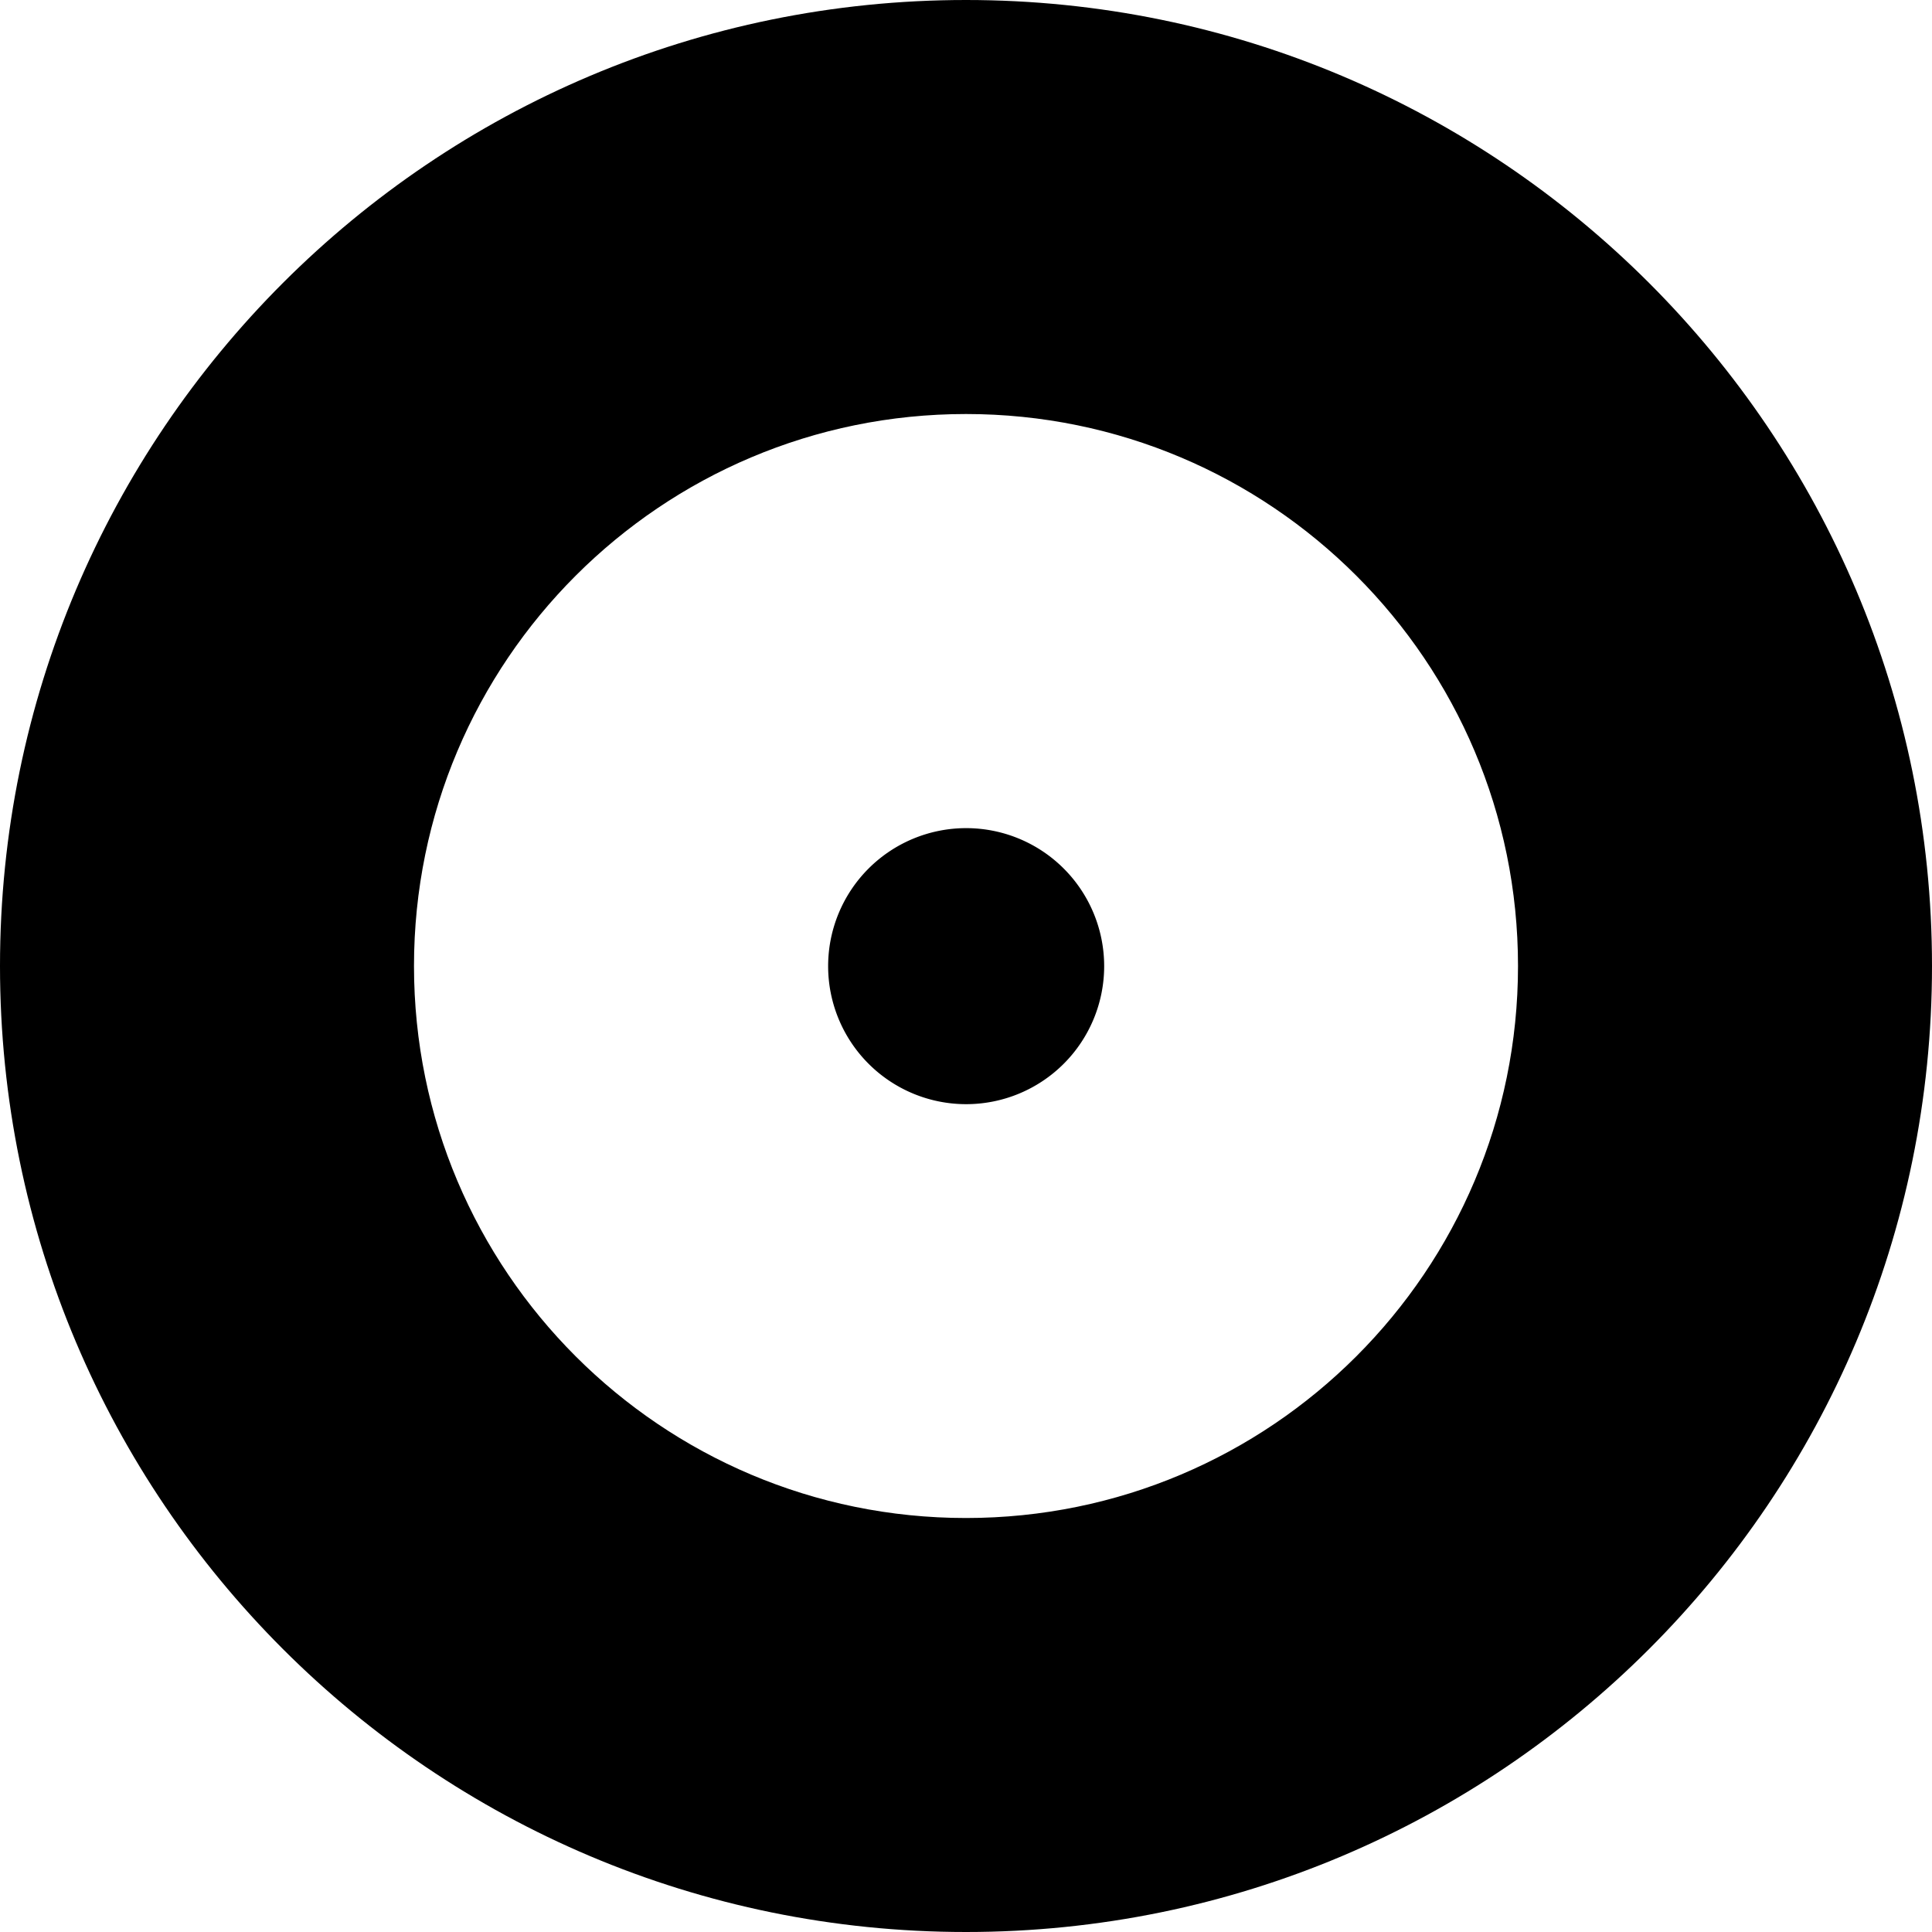 <?xml version="1.0" encoding="UTF-8" standalone="no"?>
<!-- Created with Inkscape (http://www.inkscape.org/) -->
<svg
   xmlns:dc="http://purl.org/dc/elements/1.1/"
   xmlns:cc="http://creativecommons.org/ns#"
   xmlns:rdf="http://www.w3.org/1999/02/22-rdf-syntax-ns#"
   xmlns:svg="http://www.w3.org/2000/svg"
   xmlns="http://www.w3.org/2000/svg"
   xmlns:sodipodi="http://sodipodi.sourceforge.net/DTD/sodipodi-0.dtd"
   xmlns:inkscape="http://www.inkscape.org/namespaces/inkscape"
   width="64"
   height="64"
   id="svg2"
   version="1.1"
   inkscape:version="0.46"
   sodipodi:docname="dialog-close.svg"
   sodipodi:version="0.32"
   inkscape:output_extension="org.inkscape.output.svg.inkscape">
  <defs
     id="defs4">
    <inkscape:perspective
       sodipodi:type="inkscape:persp3d"
       inkscape:vp_x="0 : 526.18109 : 1"
       inkscape:vp_y="0 : 1000 : 0"
       inkscape:vp_z="744.09448 : 526.18109 : 1"
       inkscape:persp3d-origin="372.04724 : 350.78739 : 1"
       id="perspective10" />
  </defs>
  <sodipodi:namedview
     id="base"
     pagecolor="#ffffff"
     bordercolor="#666666"
     borderopacity="1.0"
     inkscape:pageopacity="0.0"
     inkscape:pageshadow="2"
     inkscape:zoom="4.2978834"
     inkscape:cx="-9.2540771"
     inkscape:cy="23.573942"
     inkscape:document-units="px"
     inkscape:current-layer="layer1"
     showgrid="true"
     inkscape:window-width="1440"
     inkscape:window-height="851"
     inkscape:window-x="-4"
     inkscape:window-y="-1"
     inkscape:window-maximized="0">
    <inkscape:grid
       type="xygrid"
       id="grid2816"
       empspacing="4"
       visible="true"
       enabled="true"
       snapvisiblegridlinesonly="true" />
  </sodipodi:namedview>
  <g
     inkscape:label="Layer 1"
     inkscape:groupmode="layer"
     id="layer1"
     transform="translate(0,-988.362)">
    <path
       style="opacity:1;fill:#000000;fill-opacity:1;fill-rule:nonzero;stroke:none"
       d="M 32,988.362 C 14.327,988.362 0,1002.689 0,1020.362 C 0,1038.035 14.327,1052.362 32,1052.362 C 49.673,1052.362 64,1038.035 64,1020.362 C 64,1002.689 49.673,988.362 32,988.362 z M 32,1002.077 C 42.099,1002.077 50.286,1010.263 50.286,1020.362 C 50.286,1030.461 42.099,1038.648 32,1038.648 C 21.901,1038.648 13.714,1030.461 13.714,1020.362 C 13.714,1010.263 21.901,1002.077 32,1002.077 z"
       id="path3978" />
    <path
       sodipodi:type="arc"
       style="opacity:1;fill:#000000;fill-opacity:1;fill-rule:nonzero;stroke:none"
       id="path3983"
       sodipodi:cx="32"
       sodipodi:cy="32"
       sodipodi:rx="4"
       sodipodi:ry="4"
       d="M 36,32 A 4,4 0 1 1 28,32 A 4,4 0 1 1 36,32 z"
       transform="matrix(1.143,0,0,1.143,-4.571,983.791)" />
  </g>
</svg>
